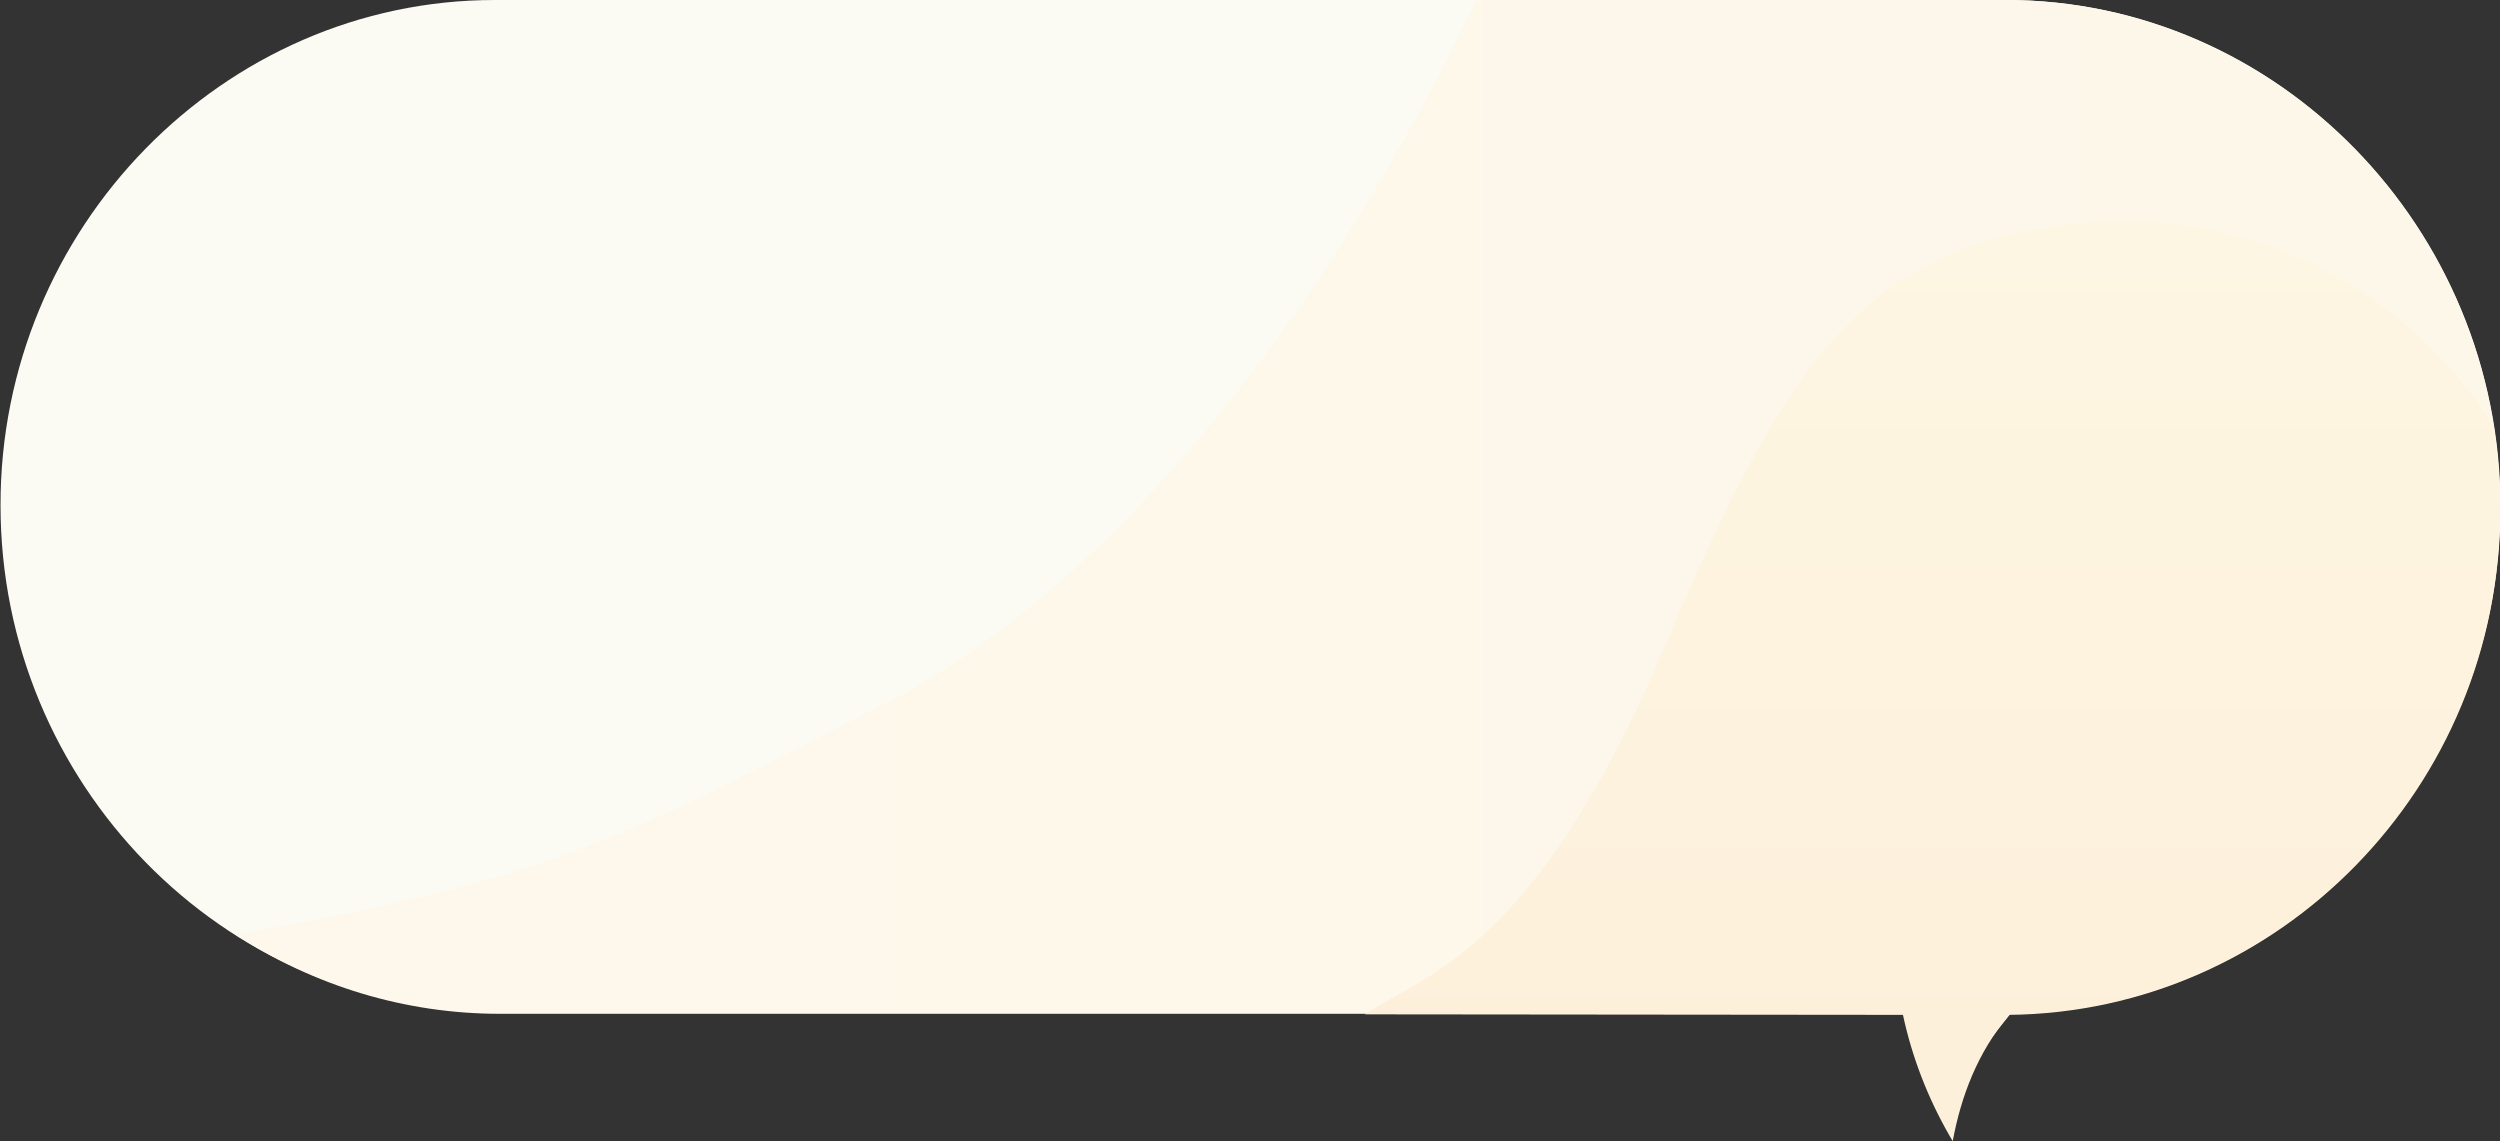 <?xml version="1.0" encoding="utf-8"?>
<!-- Generator: Adobe Illustrator 20.1.0, SVG Export Plug-In . SVG Version: 6.00 Build 0)  -->
<svg version="1.1" id="Слой_1" xmlns="http://www.w3.org/2000/svg" xmlns:xlink="http://www.w3.org/1999/xlink" x="0px" y="0px"
	 viewBox="0 0 467.3 213.3" style="enable-background:new 0 0 467.3 213.3;" xml:space="preserve">
<rect x="0" y="0" width="467.3" height="213.3" fill="#333333" stroke="none"/>
<style type="text/css">
	.st0{fill:#FBFAF3;}
	.st1{fill:none;}
	.st2{fill:url(#SVGID_1_);}
	.st3{fill:url(#SVGID_2_);}
</style>
<title>Монтажная область 2</title>
<path class="st0" d="M0.1,94.5L0.1,94.5c0,51.9,41.6,94.5,92.5,94.5h263.1c1.7,7.9,4.6,15.5,8.6,22.5l0.7,1.2
	c1.6-8.5,4.6-16.5,10.5-23.7c50.5-0.4,91.8-42.8,91.8-94.5l0,0c0-51.9-41.7-94.5-92.5-94.5H92.5C41.7,0,0,42.6,0.1,94.5z"/>
<g>
	<path class="st1" d="M0,95.9L0,95.9C-0.1,128,16.1,158,43,175.6c58.5-10.3,71-16.9,122.8-43.8c40.7-21.2,79.9-69.2,108.3-127.7
		l1.4-2.9h-183C41.7,1.3,0,43.9,0,95.9z"/>
	
		<linearGradient id="SVGID_1_" gradientUnits="userSpaceOnUse" x1="-1615.1" y1="726.015" x2="-1134.62" y2="726.015" gradientTransform="matrix(-1 0 0 1 -1119.4 -620)">
		<stop  offset="0" style="stop-color:#FCF7E9"/>
		<stop  offset="0.91" style="stop-color:#FDF8EB"/>
	</linearGradient>
	<path class="st2" d="M166.6,130.9c-51.7,26.9-64.2,33.4-122.6,43.8c14.7,9.6,31.8,14.8,49.4,14.8h262.6c1.7,7.9,4.6,15.5,8.6,22.6
		l-0.2-0.5c1.5-8.6,5.5-14.9,11.4-22.1c50.4-0.4,91.6-42.9,91.6-94.7l0,0c0-52.1-41.6-94.8-92.4-94.8h-99l-1.4,2.9
		C246.1,61.5,207,109.7,166.6,130.9z"/>
</g>
<linearGradient id="SVGID_2_" gradientUnits="userSpaceOnUse" x1="-1480.586" y1="661.307" x2="-1480.586" y2="833.27" gradientTransform="matrix(-1 0 0 1 -1119.4 -620)">
	<stop  offset="0" style="stop-color:#FDF6E2"/>
	<stop  offset="0.91" style="stop-color:#FDF0DB"/>
</linearGradient>
<path class="st3" d="M255.1,189.6l100.6,0.1c1.7,7.9,4.6,15.4,8.6,22.4l0.7,1.2c1.6-8.5,4.6-16.4,10.5-23.6
	c50.5-0.5,91.8-42.6,91.8-94.1l0,0c0-5.4-0.4-10.9-1.4-16.2c-16.8-26.7-47.6-41.3-78.9-37.5c-39.9,4.8-54,27.5-76,79.4
	C287,177.7,266.6,182,255.1,189.6z"/>
</svg>
